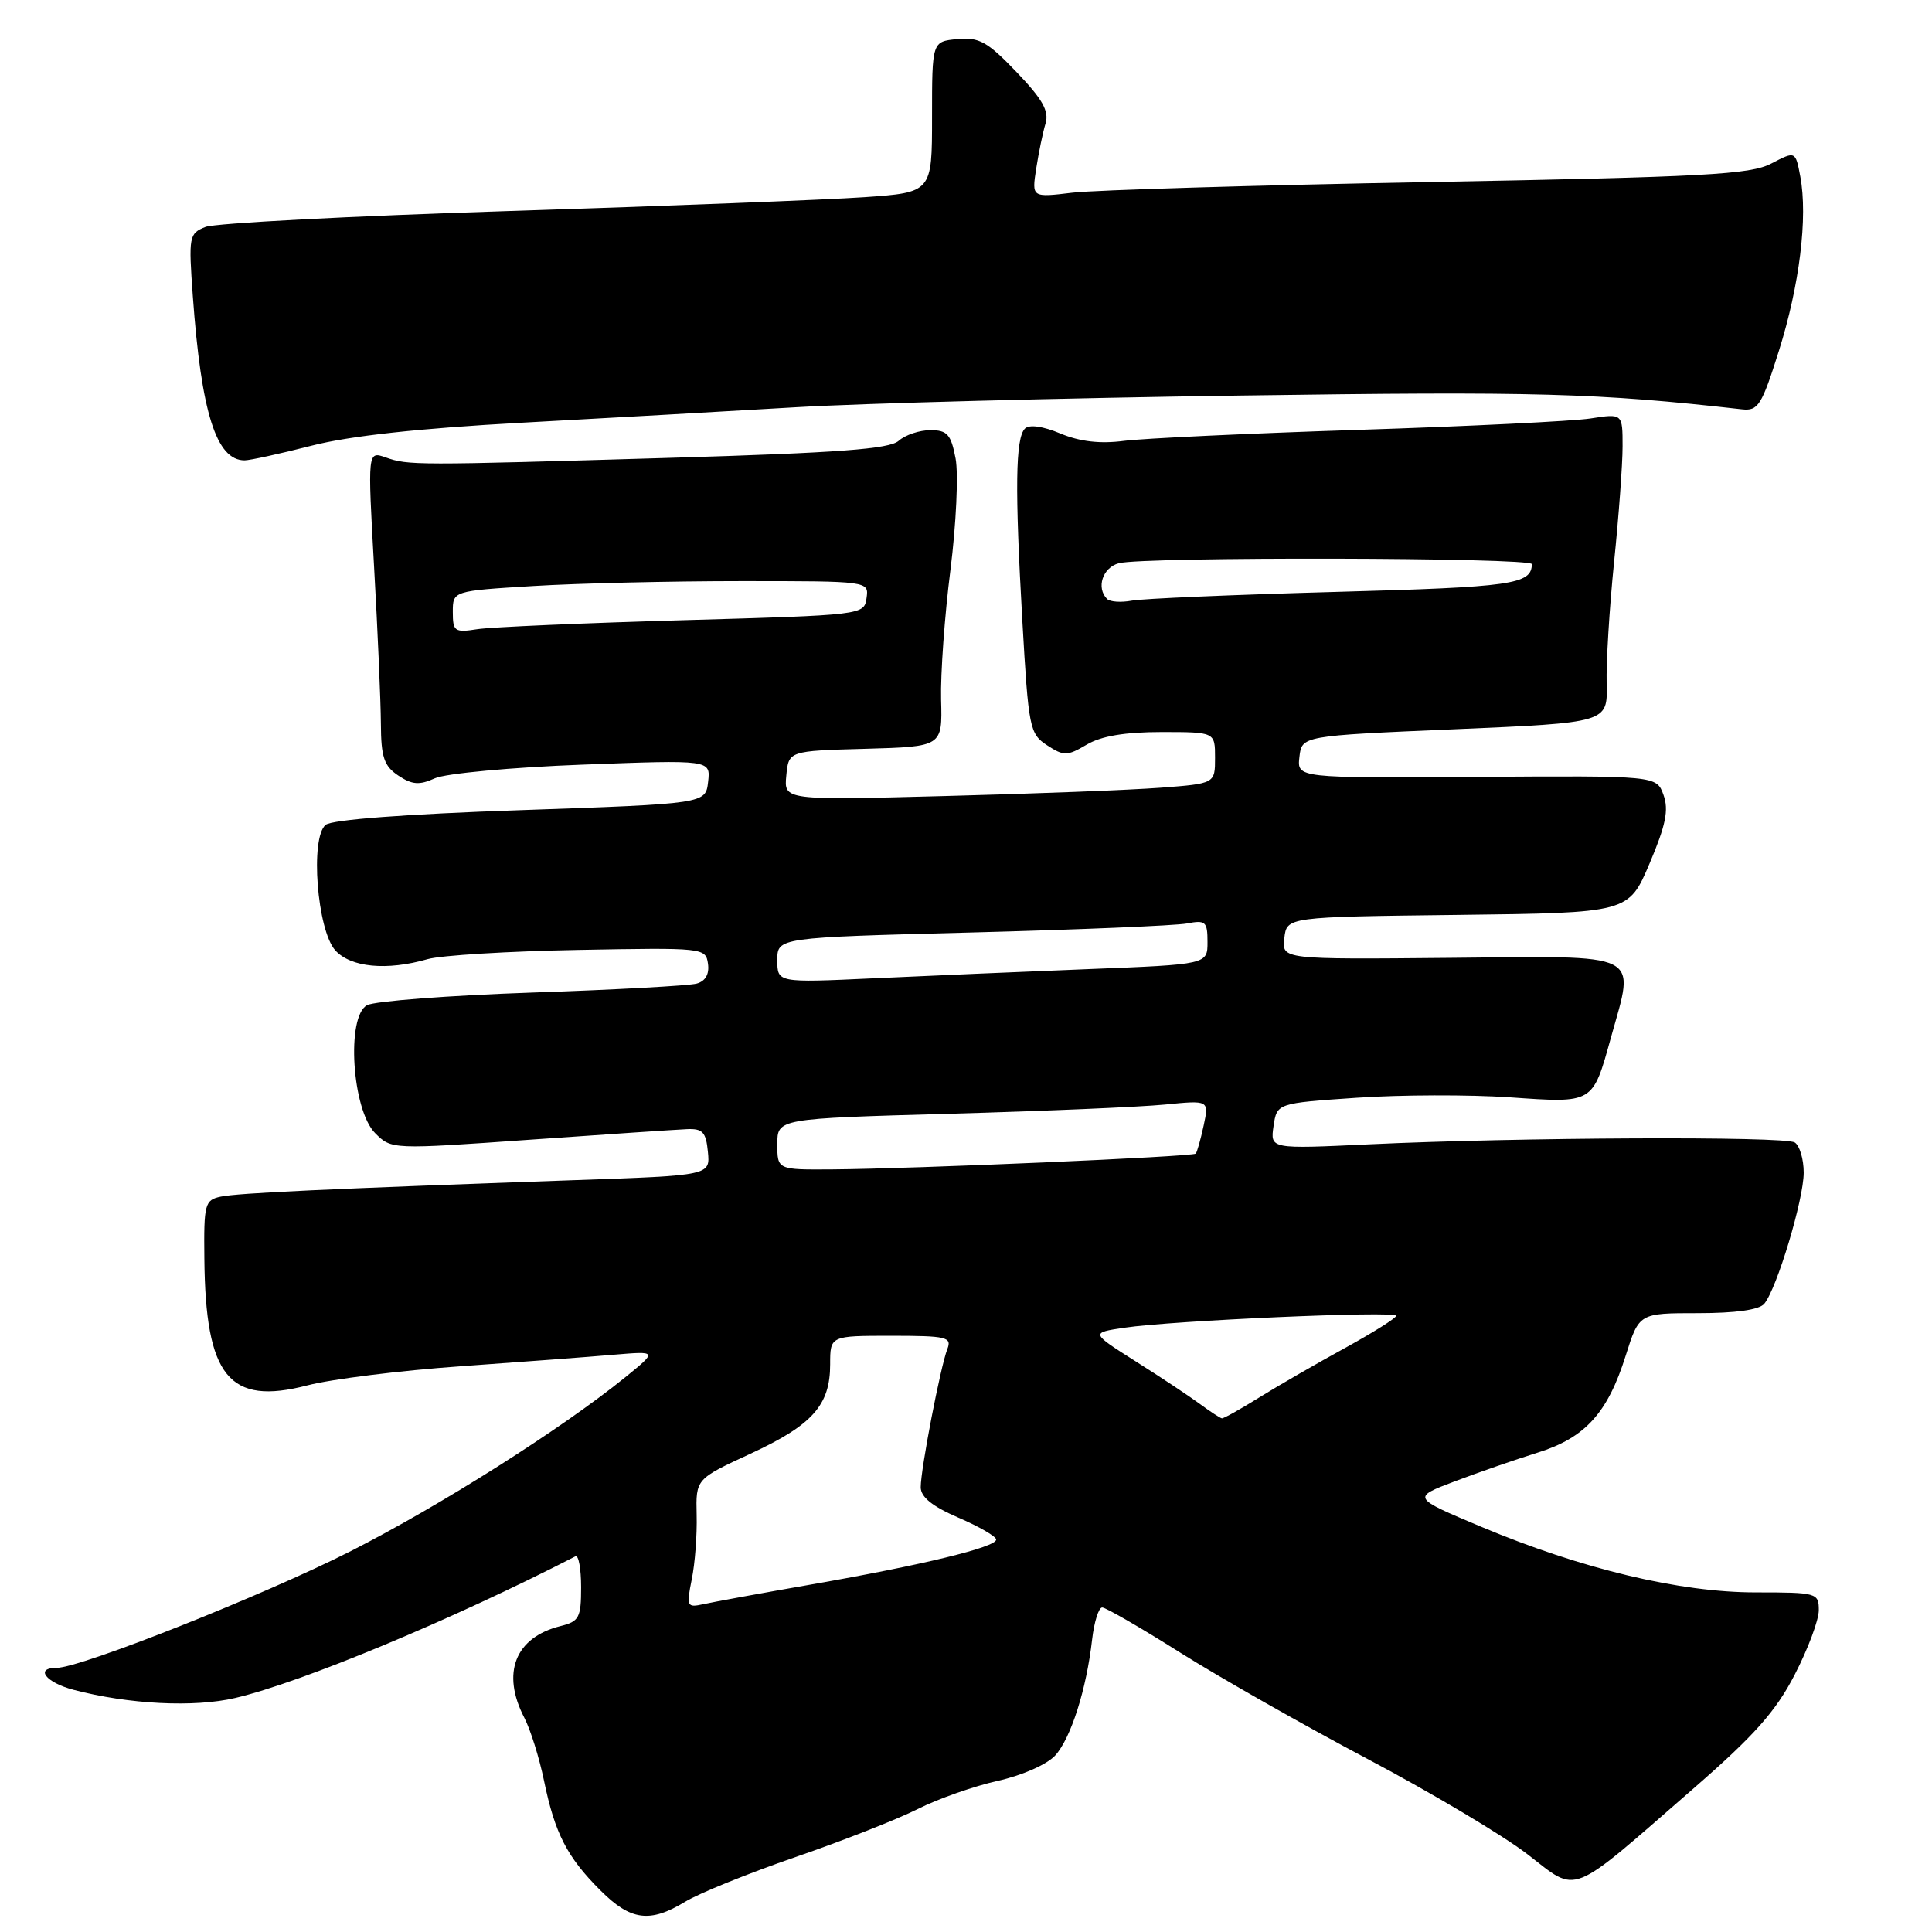 <?xml version="1.0" encoding="UTF-8" standalone="no"?>
<!DOCTYPE svg PUBLIC "-//W3C//DTD SVG 1.1//EN" "http://www.w3.org/Graphics/SVG/1.1/DTD/svg11.dtd" >
<svg xmlns="http://www.w3.org/2000/svg" xmlns:xlink="http://www.w3.org/1999/xlink" version="1.1" viewBox="0 0 256 256">
 <g >
 <path fill="currentColor"
d=" M 90.79 251.99 C 92.60 250.88 99.18 248.22 105.41 246.07 C 111.64 243.93 118.93 241.06 121.62 239.70 C 124.30 238.35 129.07 236.67 132.22 235.97 C 135.48 235.24 138.75 233.79 139.83 232.60 C 141.91 230.29 143.96 223.84 144.71 217.25 C 144.98 214.91 145.58 213.00 146.05 213.00 C 146.51 213.00 151.19 215.70 156.43 219.01 C 161.68 222.31 172.84 228.65 181.24 233.09 C 189.63 237.53 199.14 243.19 202.37 245.68 C 209.24 250.95 207.59 251.61 224.56 236.84 C 232.46 229.96 235.31 226.75 237.81 221.90 C 239.57 218.50 241.00 214.66 241.00 213.36 C 241.00 211.07 240.76 211.00 232.63 211.00 C 222.56 211.00 209.60 207.90 196.28 202.31 C 187.07 198.44 187.07 198.44 192.78 196.28 C 195.93 195.09 200.85 193.38 203.72 192.49 C 210.04 190.52 213.02 187.24 215.41 179.64 C 217.19 174.00 217.19 174.00 224.97 174.00 C 229.99 174.00 233.12 173.56 233.78 172.75 C 235.46 170.70 239.00 158.92 239.00 155.39 C 239.00 153.59 238.46 151.79 237.81 151.38 C 236.45 150.54 201.12 150.70 181.40 151.63 C 168.31 152.25 168.31 152.25 168.75 149.22 C 169.20 146.18 169.20 146.18 179.77 145.46 C 185.59 145.06 194.70 145.04 200.02 145.40 C 211.22 146.18 211.01 146.30 213.48 137.40 C 216.65 126.03 217.94 126.67 192.18 126.92 C 169.85 127.13 169.85 127.13 170.18 124.32 C 170.50 121.50 170.50 121.50 193.15 121.23 C 215.79 120.96 215.79 120.96 218.57 114.43 C 220.73 109.34 221.14 107.32 220.42 105.33 C 219.50 102.78 219.50 102.78 195.68 102.94 C 171.86 103.10 171.86 103.10 172.18 100.30 C 172.50 97.50 172.50 97.50 192.76 96.63 C 213.02 95.76 213.02 95.76 212.89 90.63 C 212.81 87.81 213.26 80.55 213.87 74.50 C 214.49 68.45 215.00 61.54 215.00 59.14 C 215.00 54.79 215.00 54.79 210.75 55.45 C 208.41 55.81 194.57 56.49 180.00 56.96 C 165.43 57.43 151.43 58.09 148.91 58.42 C 145.78 58.83 143.10 58.52 140.52 57.45 C 138.19 56.47 136.38 56.22 135.81 56.79 C 134.55 58.05 134.46 64.69 135.47 82.33 C 136.28 96.48 136.43 97.24 138.74 98.75 C 140.96 100.20 141.40 100.20 143.99 98.67 C 145.91 97.53 149.07 97.00 153.90 97.00 C 161.00 97.00 161.00 97.00 161.00 100.41 C 161.00 103.83 161.00 103.83 153.75 104.38 C 149.76 104.68 136.91 105.18 125.19 105.48 C 103.87 106.04 103.87 106.04 104.19 102.77 C 104.50 99.50 104.50 99.50 114.68 99.22 C 124.87 98.93 124.87 98.93 124.70 92.72 C 124.61 89.30 125.17 81.55 125.94 75.50 C 126.70 69.45 127.01 62.81 126.62 60.75 C 126.01 57.55 125.52 57.00 123.28 57.00 C 121.84 57.00 119.95 57.63 119.08 58.41 C 117.85 59.50 111.15 60.00 89.00 60.66 C 54.77 61.67 54.14 61.67 51.10 60.61 C 48.71 59.77 48.71 59.77 49.57 75.14 C 50.05 83.59 50.45 92.92 50.47 95.87 C 50.49 100.34 50.89 101.51 52.78 102.77 C 54.62 103.99 55.57 104.06 57.62 103.13 C 59.03 102.49 67.82 101.67 77.17 101.32 C 94.16 100.68 94.16 100.68 93.83 103.59 C 93.50 106.50 93.50 106.50 69.00 107.35 C 53.75 107.87 43.99 108.61 43.15 109.30 C 41.07 111.01 42.02 123.26 44.43 125.93 C 46.48 128.19 51.25 128.65 56.67 127.09 C 58.41 126.59 67.41 126.04 76.67 125.87 C 93.21 125.56 93.51 125.59 93.81 127.69 C 94.01 129.07 93.48 130.01 92.31 130.33 C 91.31 130.61 81.50 131.15 70.50 131.52 C 59.50 131.90 49.66 132.65 48.64 133.19 C 45.85 134.68 46.64 147.09 49.72 150.16 C 51.87 152.31 51.93 152.31 70.19 151.02 C 80.26 150.31 89.62 149.68 91.00 149.62 C 93.10 149.52 93.55 150.00 93.80 152.62 C 94.11 155.75 94.11 155.75 76.30 156.37 C 43.37 157.53 31.51 158.08 29.25 158.56 C 27.14 159.01 27.00 159.53 27.08 166.77 C 27.23 182.44 30.34 186.26 40.73 183.57 C 43.92 182.74 53.05 181.60 61.01 181.04 C 68.98 180.47 78.12 179.79 81.32 179.51 C 87.13 179.02 87.13 179.02 82.82 182.52 C 74.42 189.32 58.35 199.50 46.50 205.52 C 35.07 211.33 10.72 221.00 7.51 221.00 C 4.56 221.00 6.06 222.94 9.75 223.91 C 17.06 225.83 25.72 226.27 31.17 224.99 C 39.96 222.93 59.89 214.63 76.25 206.22 C 76.66 206.01 77.00 207.85 77.00 210.31 C 77.00 214.36 76.74 214.85 74.25 215.47 C 68.25 216.97 66.40 221.69 69.48 227.62 C 70.29 229.19 71.47 232.95 72.09 235.98 C 73.53 242.94 75.13 246.07 79.55 250.48 C 83.56 254.50 86.11 254.84 90.79 251.99 Z  M 41.27 59.06 C 46.33 57.76 55.60 56.75 69.18 56.01 C 80.35 55.40 96.70 54.48 105.50 53.96 C 114.30 53.44 140.85 52.74 164.50 52.41 C 203.60 51.85 211.60 52.07 230.84 54.24 C 232.96 54.47 233.44 53.71 235.71 46.50 C 238.45 37.81 239.56 28.79 238.55 23.40 C 237.91 20.00 237.91 20.00 234.70 21.67 C 231.93 23.13 225.87 23.45 189.50 24.12 C 166.40 24.54 145.07 25.18 142.11 25.53 C 136.71 26.18 136.71 26.18 137.30 22.34 C 137.63 20.23 138.18 17.54 138.54 16.36 C 139.03 14.71 138.14 13.14 134.69 9.54 C 130.84 5.52 129.73 4.90 126.85 5.18 C 123.50 5.50 123.50 5.50 123.50 15.50 C 123.50 25.50 123.50 25.50 114.50 26.13 C 109.55 26.47 88.40 27.30 67.50 27.96 C 46.60 28.62 28.48 29.57 27.23 30.07 C 25.04 30.94 24.98 31.32 25.55 39.24 C 26.67 54.68 28.66 61.00 32.41 61.00 C 33.11 61.00 37.09 60.13 41.27 59.06 Z  M 91.66 209.28 C 92.09 207.20 92.38 203.36 92.31 200.73 C 92.20 195.97 92.20 195.97 99.45 192.62 C 107.66 188.82 110.00 186.20 110.00 180.78 C 110.00 177.00 110.00 177.00 118.11 177.00 C 125.42 177.00 126.15 177.17 125.53 178.75 C 124.62 181.06 122.00 194.66 122.00 197.06 C 122.00 198.37 123.53 199.60 127.00 201.10 C 129.75 202.28 132.00 203.59 132.00 204.00 C 132.00 205.01 122.22 207.38 107.50 209.95 C 100.90 211.10 94.46 212.28 93.20 212.56 C 91.02 213.04 90.94 212.87 91.66 209.28 Z  M 159.00 186.04 C 157.62 185.02 153.80 182.48 150.50 180.40 C 144.50 176.60 144.50 176.60 149.00 175.93 C 155.34 174.98 185.00 173.67 185.00 174.35 C 185.00 174.65 181.96 176.56 178.25 178.60 C 174.54 180.63 169.44 183.57 166.91 185.14 C 164.39 186.71 162.14 187.97 161.91 187.94 C 161.69 187.91 160.38 187.06 159.00 186.04 Z  M 103.00 151.61 C 103.00 148.22 103.00 148.22 125.75 147.58 C 138.26 147.23 151.13 146.68 154.35 146.36 C 160.21 145.78 160.21 145.78 159.49 149.14 C 159.09 150.99 158.62 152.66 158.44 152.86 C 158.07 153.27 121.14 154.87 110.25 154.95 C 103.00 155.00 103.00 155.00 103.00 151.61 Z  M 103.00 127.22 C 103.00 124.23 103.00 124.23 128.75 123.56 C 142.91 123.19 155.74 122.65 157.25 122.37 C 159.75 121.89 160.00 122.11 160.00 124.82 C 160.00 127.79 160.00 127.79 144.25 128.41 C 135.59 128.76 122.76 129.30 115.75 129.63 C 103.00 130.22 103.00 130.22 103.00 127.22 Z  M 60.00 81.09 C 60.00 78.30 60.00 78.30 70.66 77.65 C 76.52 77.29 88.92 77.00 98.23 77.00 C 115.14 77.00 115.14 77.00 114.82 79.25 C 114.50 81.49 114.39 81.50 90.50 82.18 C 77.30 82.56 65.04 83.09 63.25 83.37 C 60.24 83.84 60.00 83.67 60.00 81.09 Z  M 146.70 79.37 C 145.22 77.89 146.10 75.21 148.25 74.63 C 151.53 73.75 203.00 73.86 202.98 74.75 C 202.93 77.44 200.43 77.79 177.00 78.43 C 163.53 78.80 151.35 79.32 149.95 79.59 C 148.55 79.85 147.09 79.75 146.70 79.37 Z "/>
</g>
</svg>
